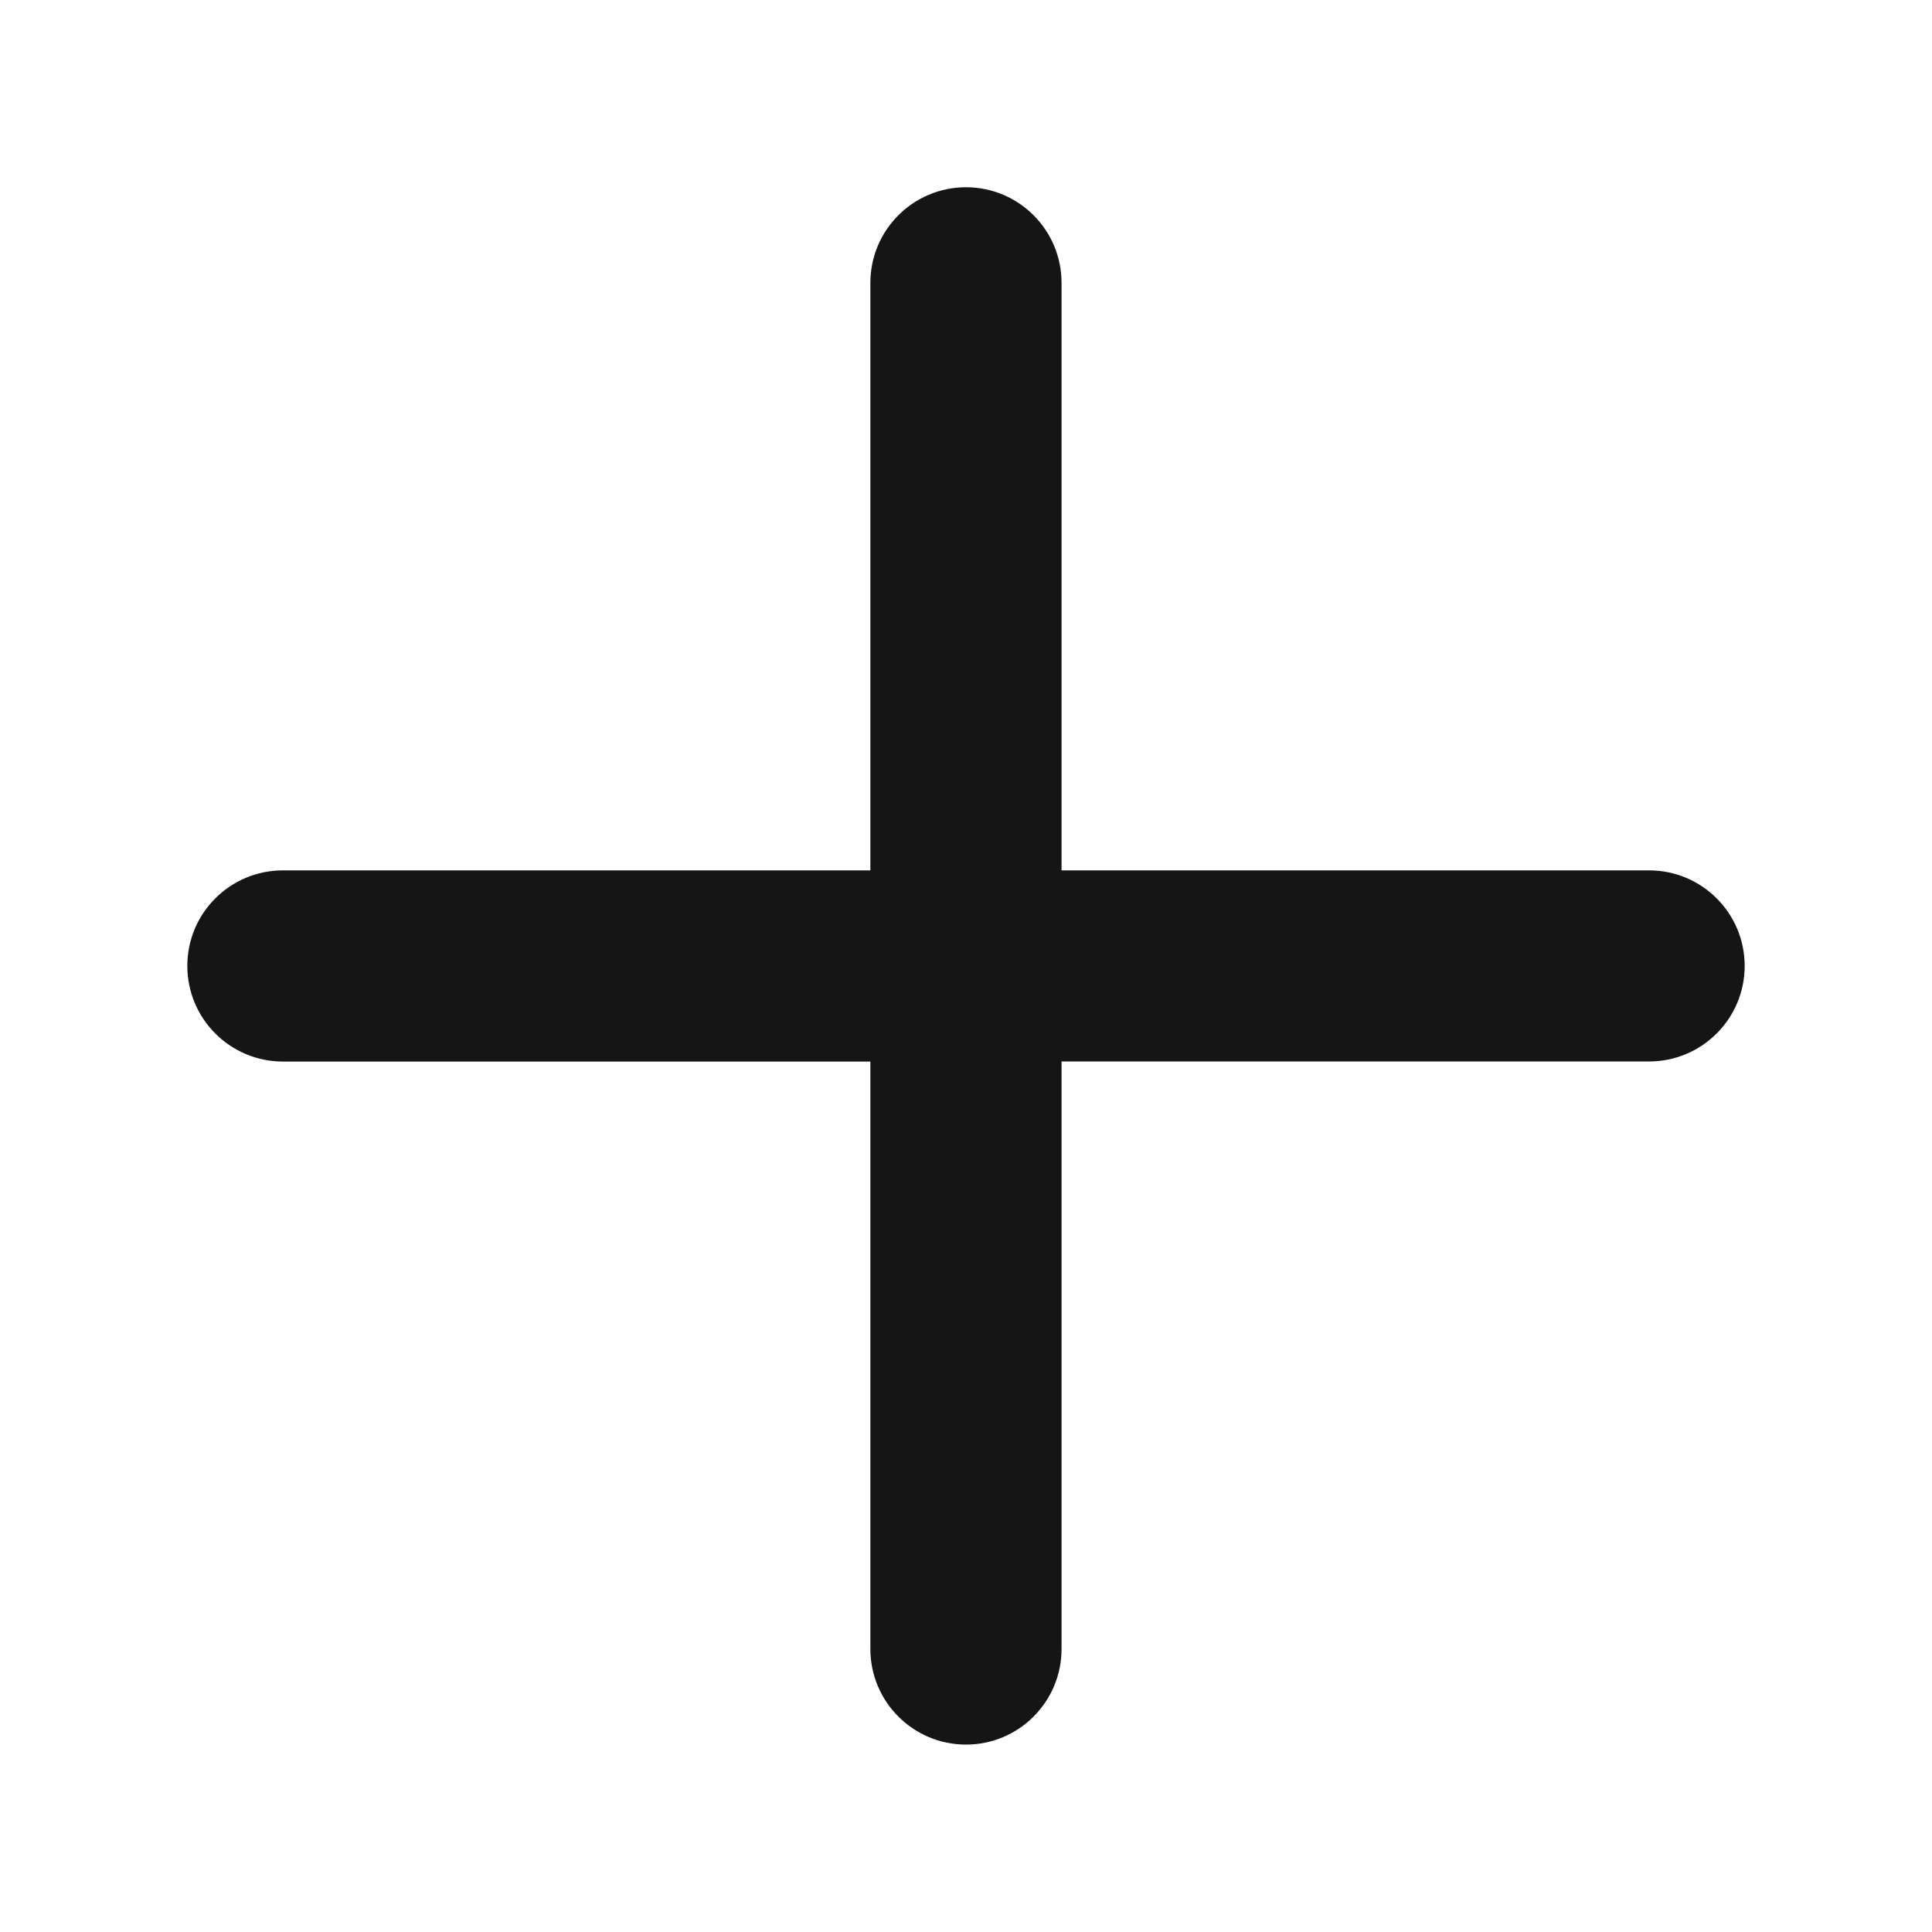 <svg width="24" height="24" viewBox="0 0 24 24" fill="none" xmlns="http://www.w3.org/2000/svg">
<path fill-rule="evenodd" clip-rule="evenodd" d="M3.515 10.812C2.859 10.812 2.327 11.343 2.327 11.999C2.327 12.655 2.859 13.187 3.515 13.187H10.812V20.484C10.812 21.14 11.344 21.672 12 21.672C12.656 21.672 13.187 21.14 13.187 20.484V13.186H20.485C21.141 13.186 21.673 12.655 21.673 11.999C21.673 11.343 21.141 10.812 20.485 10.812H13.187V3.514C13.187 2.858 12.656 2.326 12 2.326C11.344 2.326 10.812 2.858 10.812 3.514V10.812H3.515Z" fill="#151515"/>
</svg>

